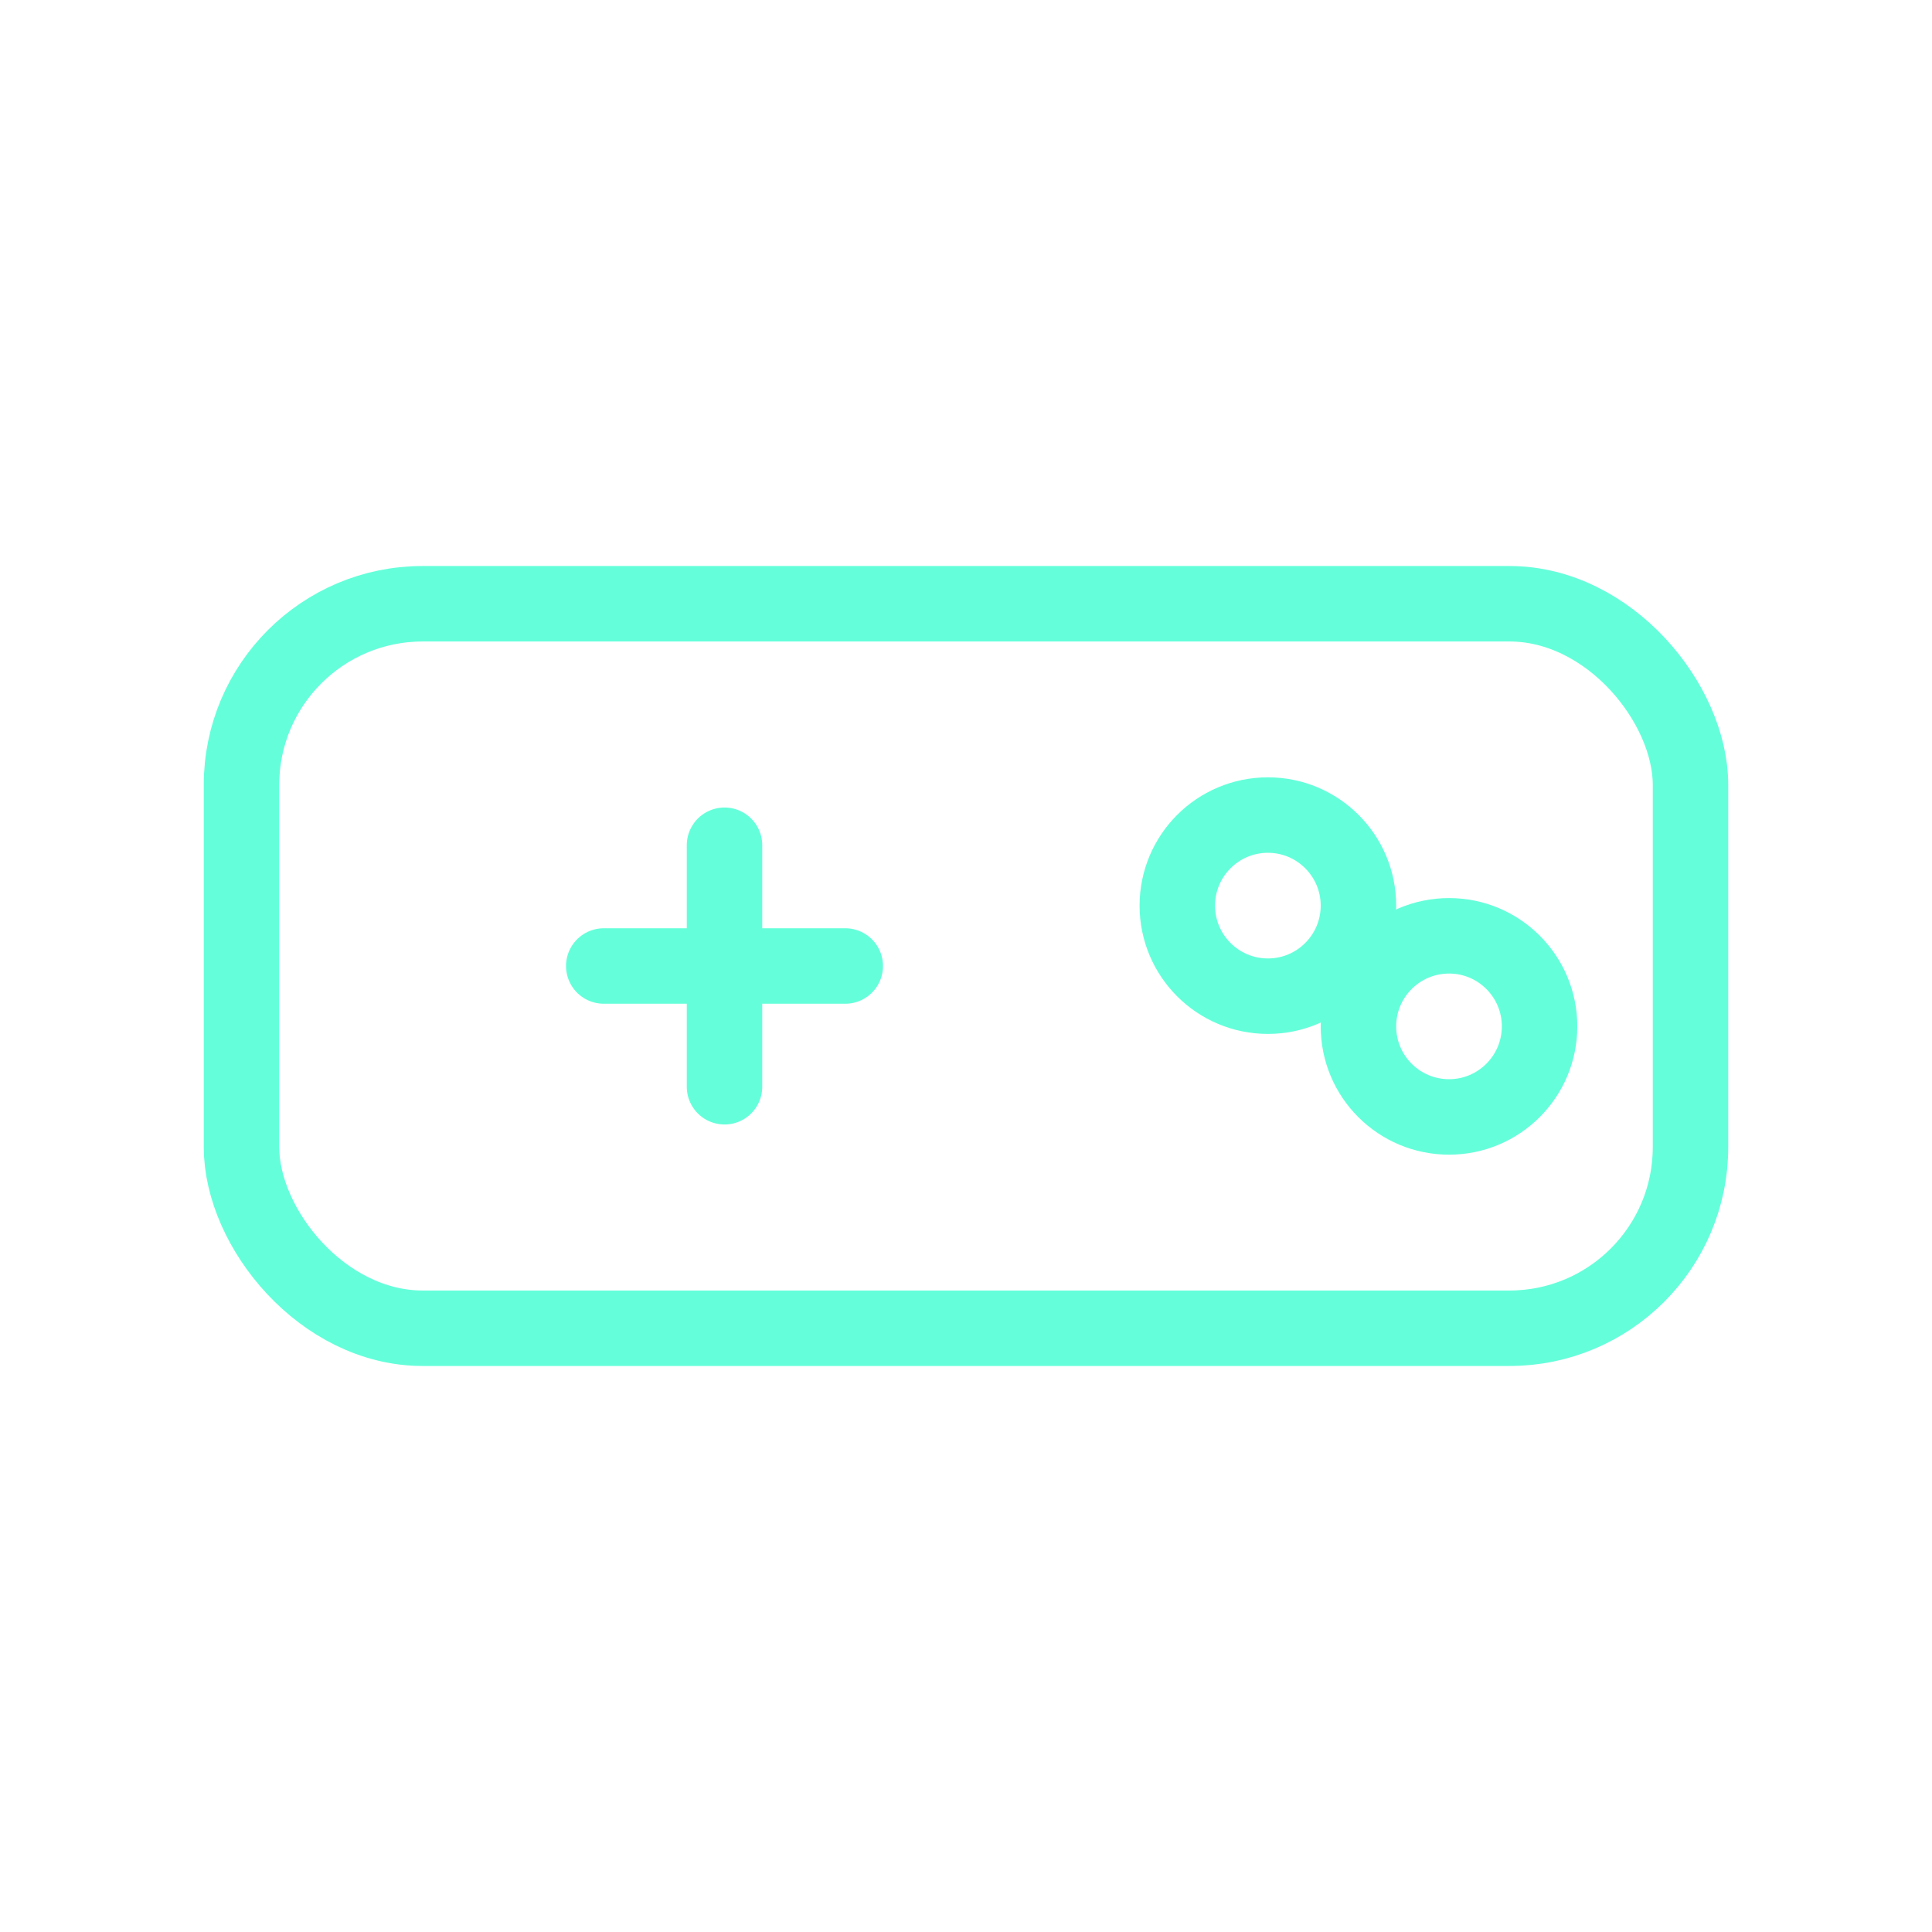 <?xml version="1.0" encoding="UTF-8"?>
<svg width="64" height="64" viewBox="0 0 64 64" xmlns="http://www.w3.org/2000/svg" fill="none" stroke="#64ffda" stroke-width="2.5" stroke-linecap="round" stroke-linejoin="round">
  <title>Game</title>
  <rect x="8" y="20" width="48" height="24" rx="6"/>
  <line x1="24" y1="32" x2="24" y2="32"/>
  <line x1="24" y1="28" x2="24" y2="36"/>
  <line x1="20" y1="32" x2="28" y2="32"/>
  <circle cx="42" cy="30" r="3"/>
  <circle cx="48" cy="34" r="3"/>
</svg>
